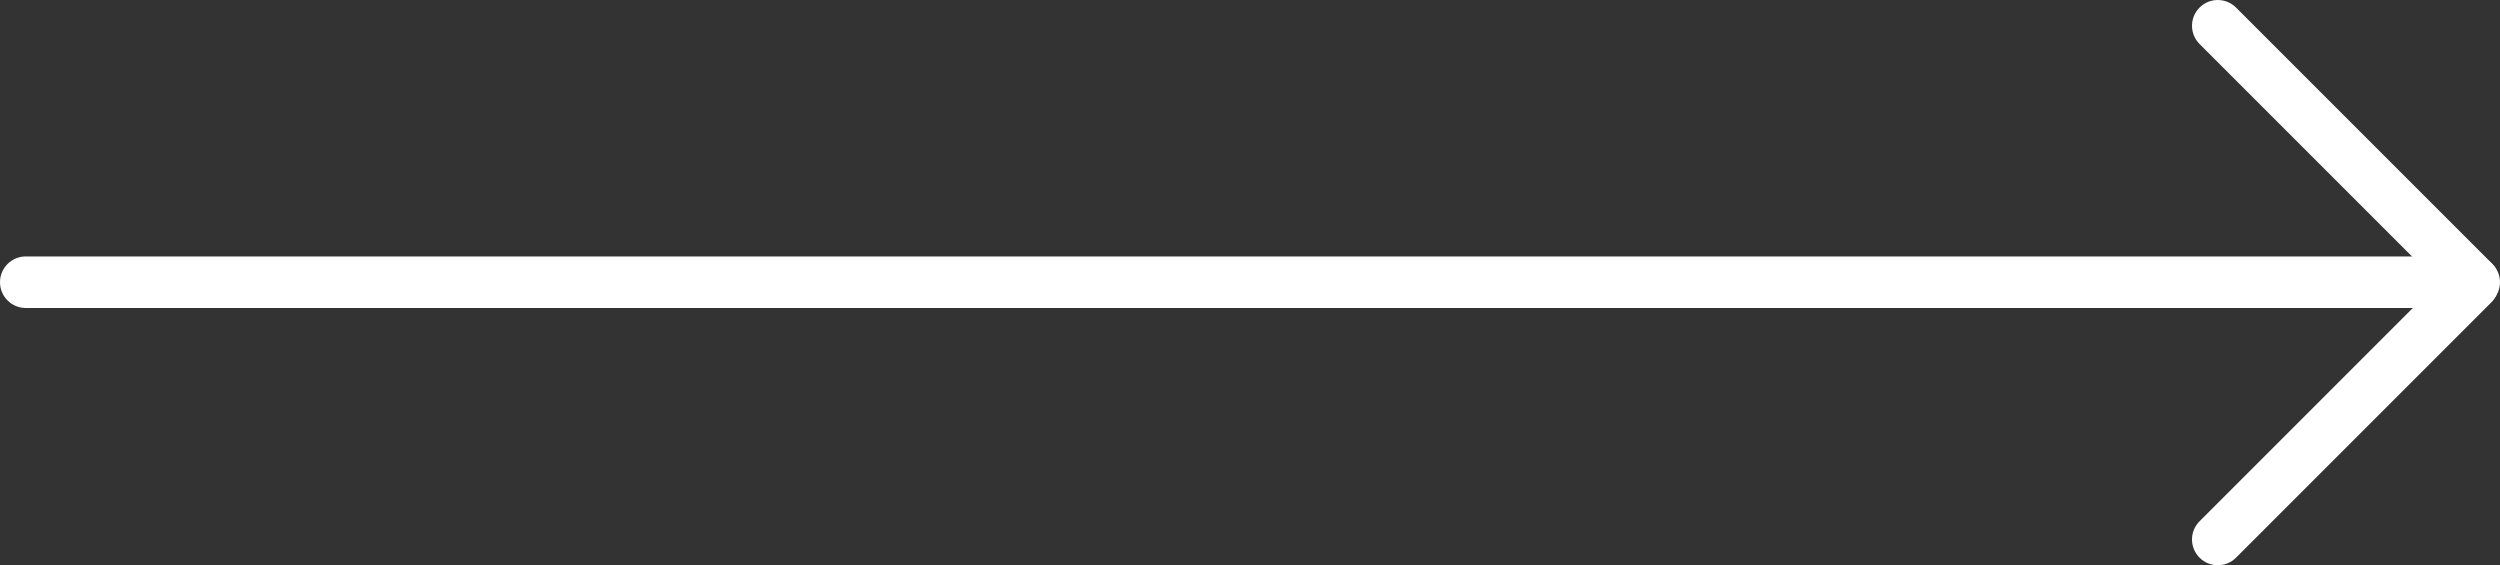 <?xml version="1.0" encoding="utf-8"?>
<!-- Generator: Adobe Illustrator 17.0.0, SVG Export Plug-In . SVG Version: 6.00 Build 0)  -->
<!DOCTYPE svg PUBLIC "-//W3C//DTD SVG 1.1//EN" "http://www.w3.org/Graphics/SVG/1.1/DTD/svg11.dtd">
<svg version="1.1" id="Слой_1" xmlns="http://www.w3.org/2000/svg" xmlns:xlink="http://www.w3.org/1999/xlink" x="0px" y="0px"
	 width="97px" height="21.931px" viewBox="0 0 97 21.931" enable-background="new 0 0 97 21.931" xml:space="preserve">
<rect x="0" y="0" width="97" height="21.931" fill="#333333" stroke="none"/>
<path fill-rule="evenodd" clip-rule="evenodd" fill="#FFFFFF" d="M85.343,21.638c0.39,0.391,1.023,0.391,1.414,0l9.9-9.9
	c0.39-0.391,0.39-1.024,0-1.414c-0.39-0.391-1.024-0.391-1.414,0l-9.899,9.9C84.952,20.614,84.952,21.247,85.343,21.638z"/>
<path fill-rule="evenodd" clip-rule="evenodd" fill="#FFFFFF" d="M85.343,0.293c0.39-0.39,1.023-0.39,1.414,0l9.9,9.9
	c0.39,0.39,0.39,1.023,0,1.414c-0.39,0.391-1.024,0.391-1.414,0l-9.899-9.899C84.952,1.317,84.952,0.683,85.343,0.293z"/>
<path fill-rule="evenodd" clip-rule="evenodd" fill="#FFFFFF" d="M0.999,9.95h95c0.552,0,1,0.448,1,1c0,0.552-0.448,1-1,1h-95
	c-0.552,0-0.999-0.448-0.999-1C0,10.398,0.448,9.95,0.999,9.95z"/>
</svg>
